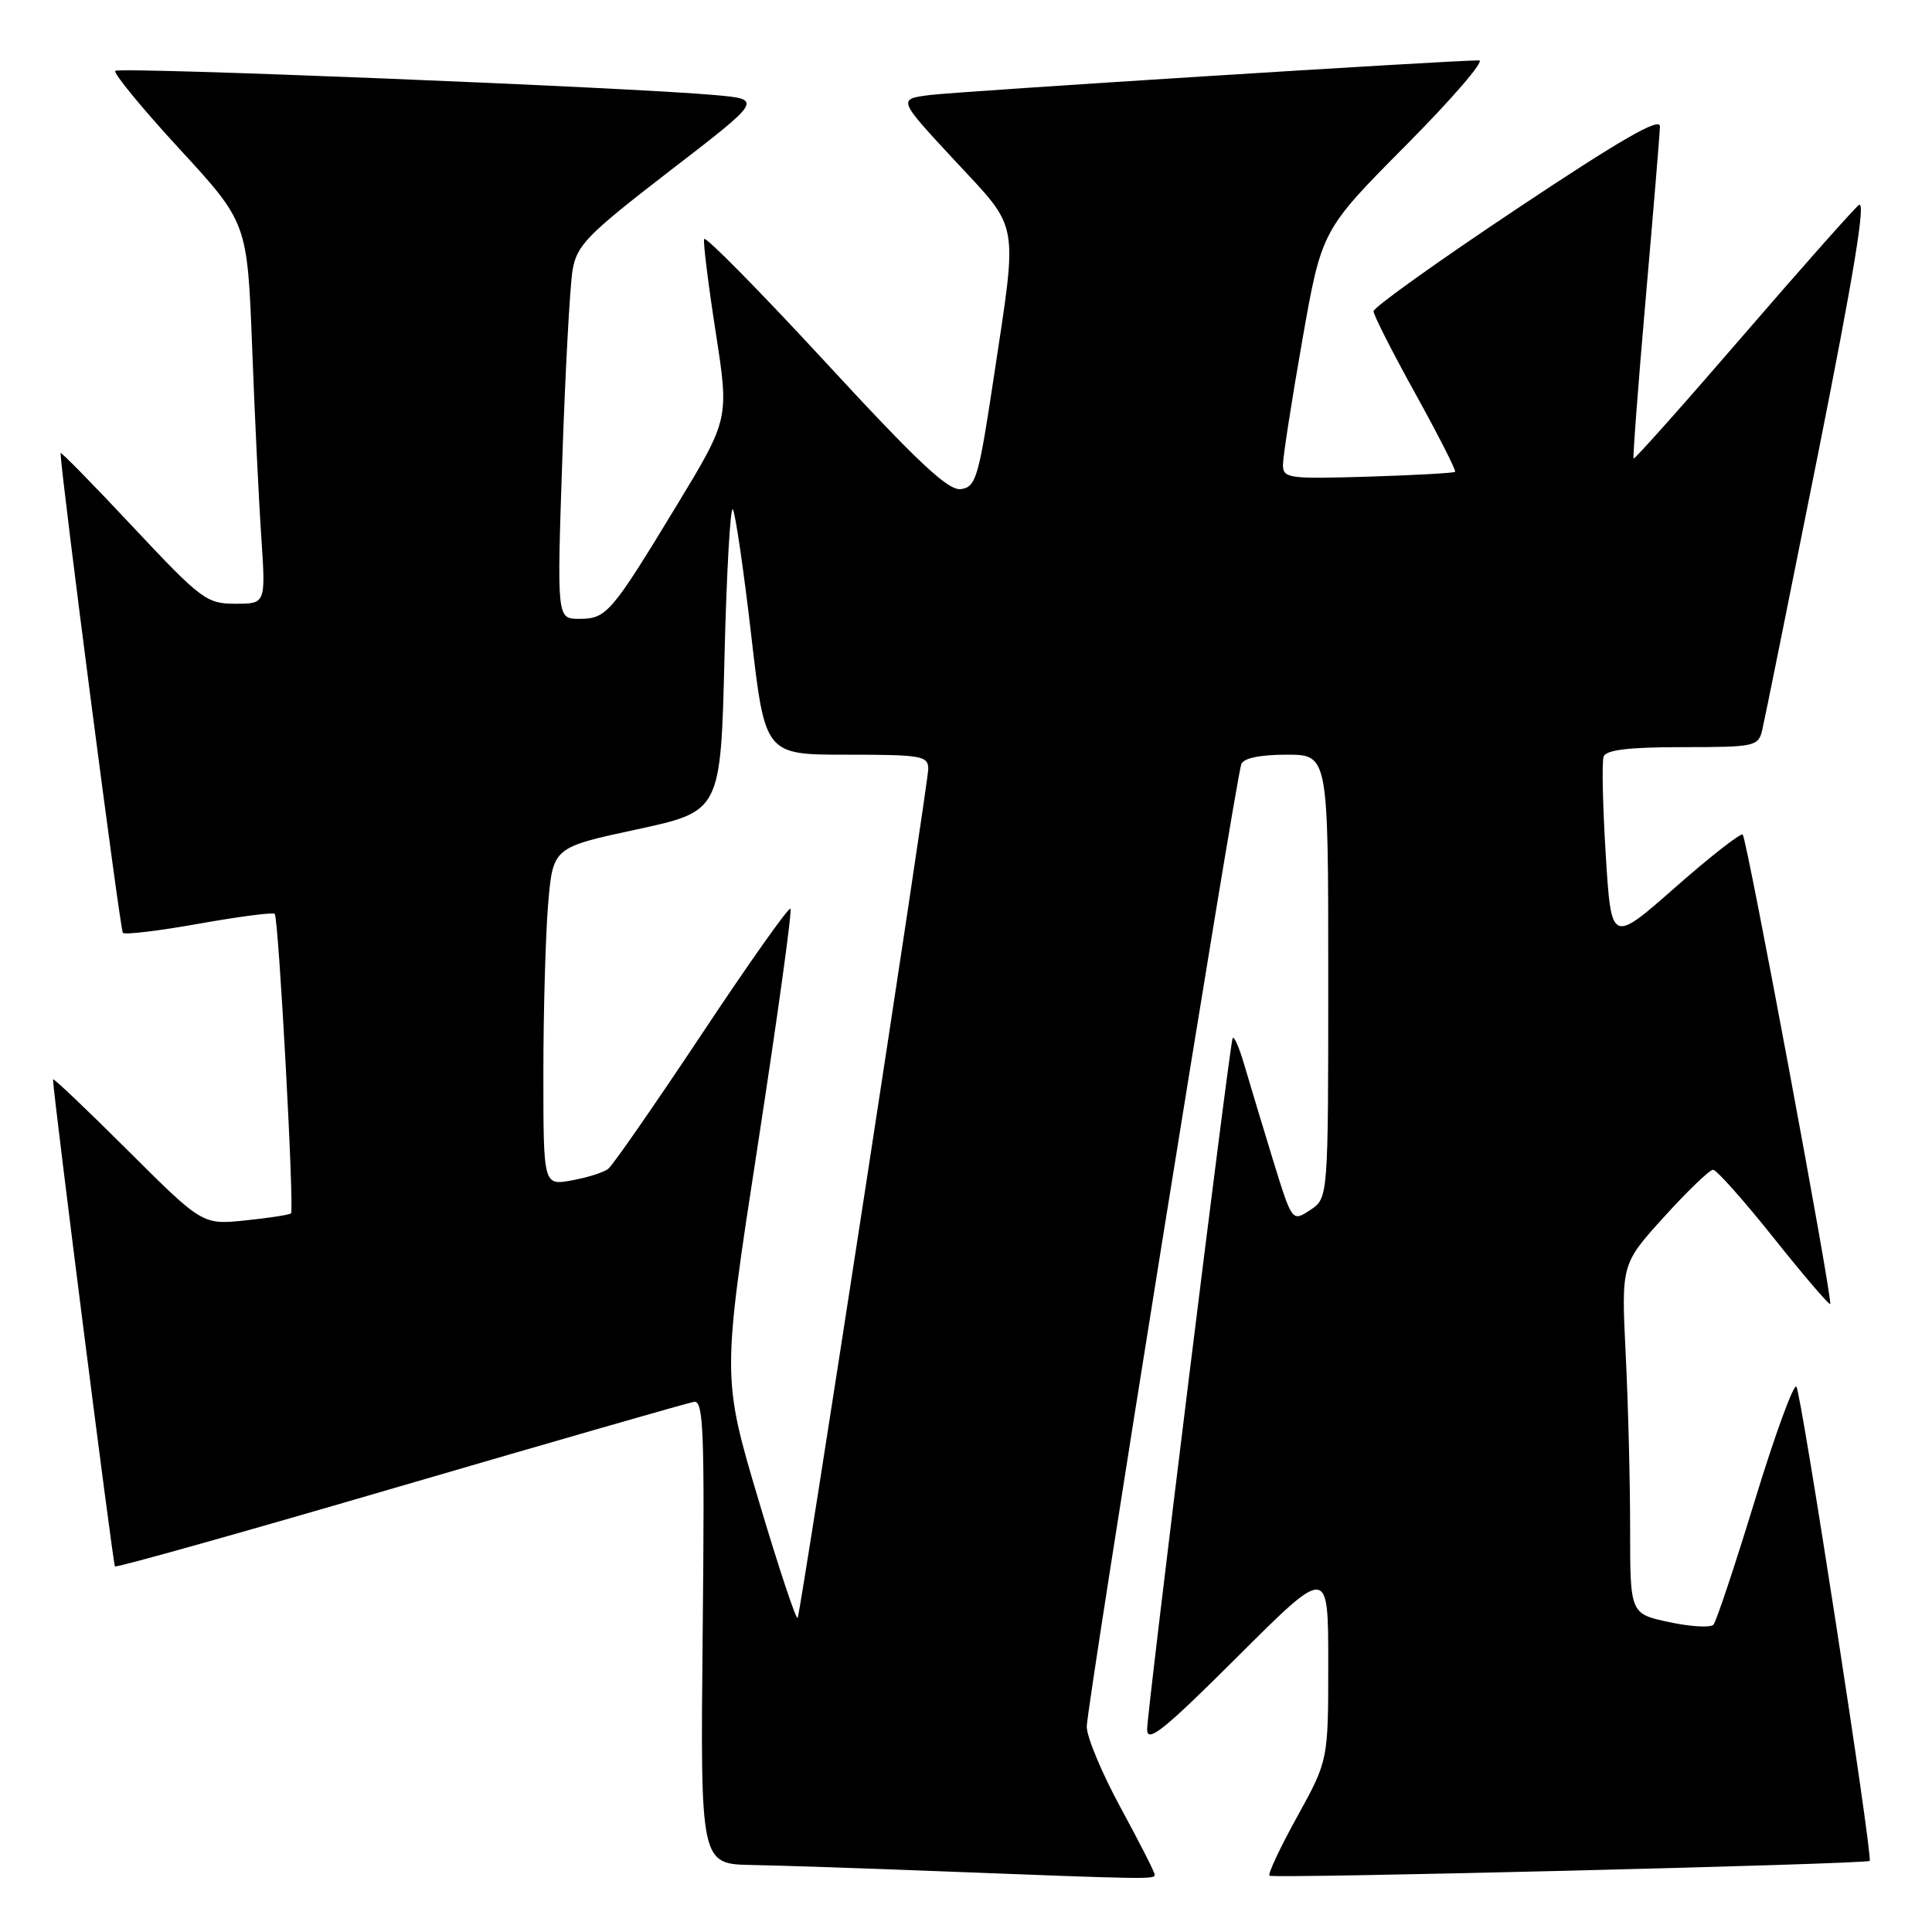 <?xml version="1.0" encoding="UTF-8" standalone="no"?>
<!DOCTYPE svg PUBLIC "-//W3C//DTD SVG 1.1//EN" "http://www.w3.org/Graphics/SVG/1.1/DTD/svg11.dtd" >
<svg xmlns="http://www.w3.org/2000/svg" xmlns:xlink="http://www.w3.org/1999/xlink" version="1.1" viewBox="0 0 256 256">
 <g >
 <path fill="currentColor"
d=" M 153.00 248.40 C 153.00 248.08 150.97 244.09 148.50 239.55 C 146.03 235.01 144.00 230.17 144.00 228.79 C 144.00 226.09 163.71 103.33 164.48 101.25 C 164.77 100.46 166.96 100.00 170.47 100.00 C 176.00 100.00 176.00 100.00 176.00 129.38 C 176.00 158.77 176.00 158.77 173.60 160.34 C 171.21 161.91 171.21 161.91 168.68 153.71 C 167.30 149.19 165.58 143.52 164.88 141.11 C 164.17 138.69 163.47 137.11 163.32 137.61 C 162.83 139.20 152.00 226.77 152.00 229.16 C 152.00 231.04 154.25 229.23 164.00 219.50 C 176.00 207.53 176.00 207.53 176.00 220.39 C 176.00 233.25 176.00 233.25 171.90 240.69 C 169.64 244.78 167.98 248.31 168.21 248.54 C 168.62 248.95 247.27 247.01 247.74 246.58 C 248.20 246.15 238.67 184.49 238.03 183.74 C 237.67 183.32 235.20 190.07 232.55 198.74 C 229.90 207.41 227.42 214.85 227.04 215.28 C 226.66 215.70 224.02 215.55 221.17 214.94 C 216.00 213.83 216.00 213.83 216.00 202.57 C 216.00 196.38 215.74 185.96 215.41 179.41 C 214.83 167.50 214.83 167.50 220.49 161.25 C 223.61 157.81 226.53 155.00 226.99 155.00 C 227.45 155.00 231.07 159.07 235.03 164.04 C 239.00 169.02 242.37 172.95 242.51 172.79 C 242.89 172.38 231.48 111.15 230.92 110.59 C 230.67 110.33 226.64 113.48 221.98 117.58 C 213.50 125.04 213.50 125.04 212.77 113.27 C 212.37 106.80 212.24 100.94 212.49 100.25 C 212.81 99.36 215.85 99.00 222.95 99.00 C 232.51 99.00 232.99 98.90 233.50 96.75 C 233.80 95.51 237.11 79.09 240.88 60.25 C 245.65 36.32 247.29 26.35 246.30 27.17 C 245.52 27.81 238.54 35.69 230.78 44.68 C 223.03 53.67 216.58 60.90 216.46 60.76 C 216.34 60.62 217.06 51.05 218.07 39.50 C 219.08 27.95 219.93 17.71 219.95 16.75 C 219.99 15.48 214.78 18.47 201.00 27.66 C 190.55 34.62 182.00 40.73 182.00 41.24 C 182.00 41.74 184.50 46.67 187.56 52.19 C 190.61 57.71 192.97 62.36 192.81 62.52 C 192.64 62.68 187.44 62.97 181.25 63.16 C 170.71 63.48 170.00 63.38 170.00 61.59 C 170.00 60.53 171.15 53.11 172.56 45.09 C 175.13 30.50 175.13 30.50 186.30 19.25 C 192.44 13.06 196.80 8.00 195.98 8.00 C 192.28 7.99 127.03 12.11 123.22 12.59 C 118.95 13.13 118.95 13.13 126.47 21.23 C 135.20 30.62 134.87 28.83 131.68 50.00 C 129.68 63.29 129.32 64.53 127.34 64.81 C 125.66 65.05 121.69 61.33 109.37 47.98 C 100.67 38.56 93.44 31.22 93.30 31.67 C 93.16 32.13 93.85 37.67 94.83 44.00 C 96.62 55.50 96.62 55.50 89.65 67.00 C 80.97 81.30 80.37 82.00 76.74 82.00 C 73.79 82.00 73.79 82.00 74.51 60.75 C 74.91 49.06 75.52 37.83 75.87 35.79 C 76.43 32.48 77.81 31.08 88.78 22.62 C 101.06 13.17 101.06 13.17 94.78 12.60 C 83.40 11.57 15.82 8.84 15.28 9.39 C 14.99 9.68 18.80 14.32 23.76 19.71 C 32.77 29.50 32.77 29.50 33.41 46.00 C 33.75 55.08 34.30 66.44 34.63 71.25 C 35.21 80.00 35.21 80.00 31.19 80.00 C 27.38 80.00 26.66 79.46 17.58 69.78 C 12.31 64.15 8.01 59.77 8.02 60.03 C 8.17 63.59 15.92 123.25 16.28 123.61 C 16.55 123.88 21.10 123.34 26.39 122.39 C 31.68 121.45 36.18 120.86 36.40 121.09 C 36.92 121.62 39.02 160.32 38.56 160.77 C 38.37 160.97 35.65 161.39 32.52 161.71 C 26.83 162.30 26.83 162.30 16.92 152.42 C 11.46 146.98 7.01 142.75 7.02 143.02 C 7.10 145.37 14.98 207.31 15.23 207.56 C 15.41 207.75 32.42 202.97 53.03 196.94 C 73.64 190.92 91.16 185.88 91.96 185.75 C 93.23 185.53 93.38 189.70 93.11 216.25 C 92.80 247.00 92.80 247.00 99.65 247.12 C 103.42 247.19 114.60 247.56 124.50 247.95 C 152.45 249.03 153.00 249.04 153.00 248.40 Z  M 100.54 198.87 C 95.67 182.50 95.67 182.50 100.42 151.67 C 103.03 134.71 104.98 120.65 104.74 120.41 C 104.50 120.17 99.22 127.63 93.01 136.99 C 86.79 146.34 81.21 154.39 80.60 154.87 C 80.00 155.35 77.81 156.04 75.75 156.41 C 72.00 157.09 72.00 157.09 72.00 142.20 C 72.00 134.00 72.29 123.93 72.63 119.80 C 73.27 112.29 73.27 112.29 84.38 109.90 C 95.50 107.50 95.50 107.50 96.00 87.00 C 96.28 75.72 96.78 66.95 97.11 67.50 C 97.45 68.05 98.55 75.59 99.55 84.25 C 101.37 100.00 101.37 100.00 112.18 100.00 C 122.12 100.00 123.00 100.15 123.00 101.89 C 123.00 103.75 106.25 212.68 105.70 214.37 C 105.55 214.85 103.22 207.88 100.54 198.87 Z "/>
</g>
</svg>